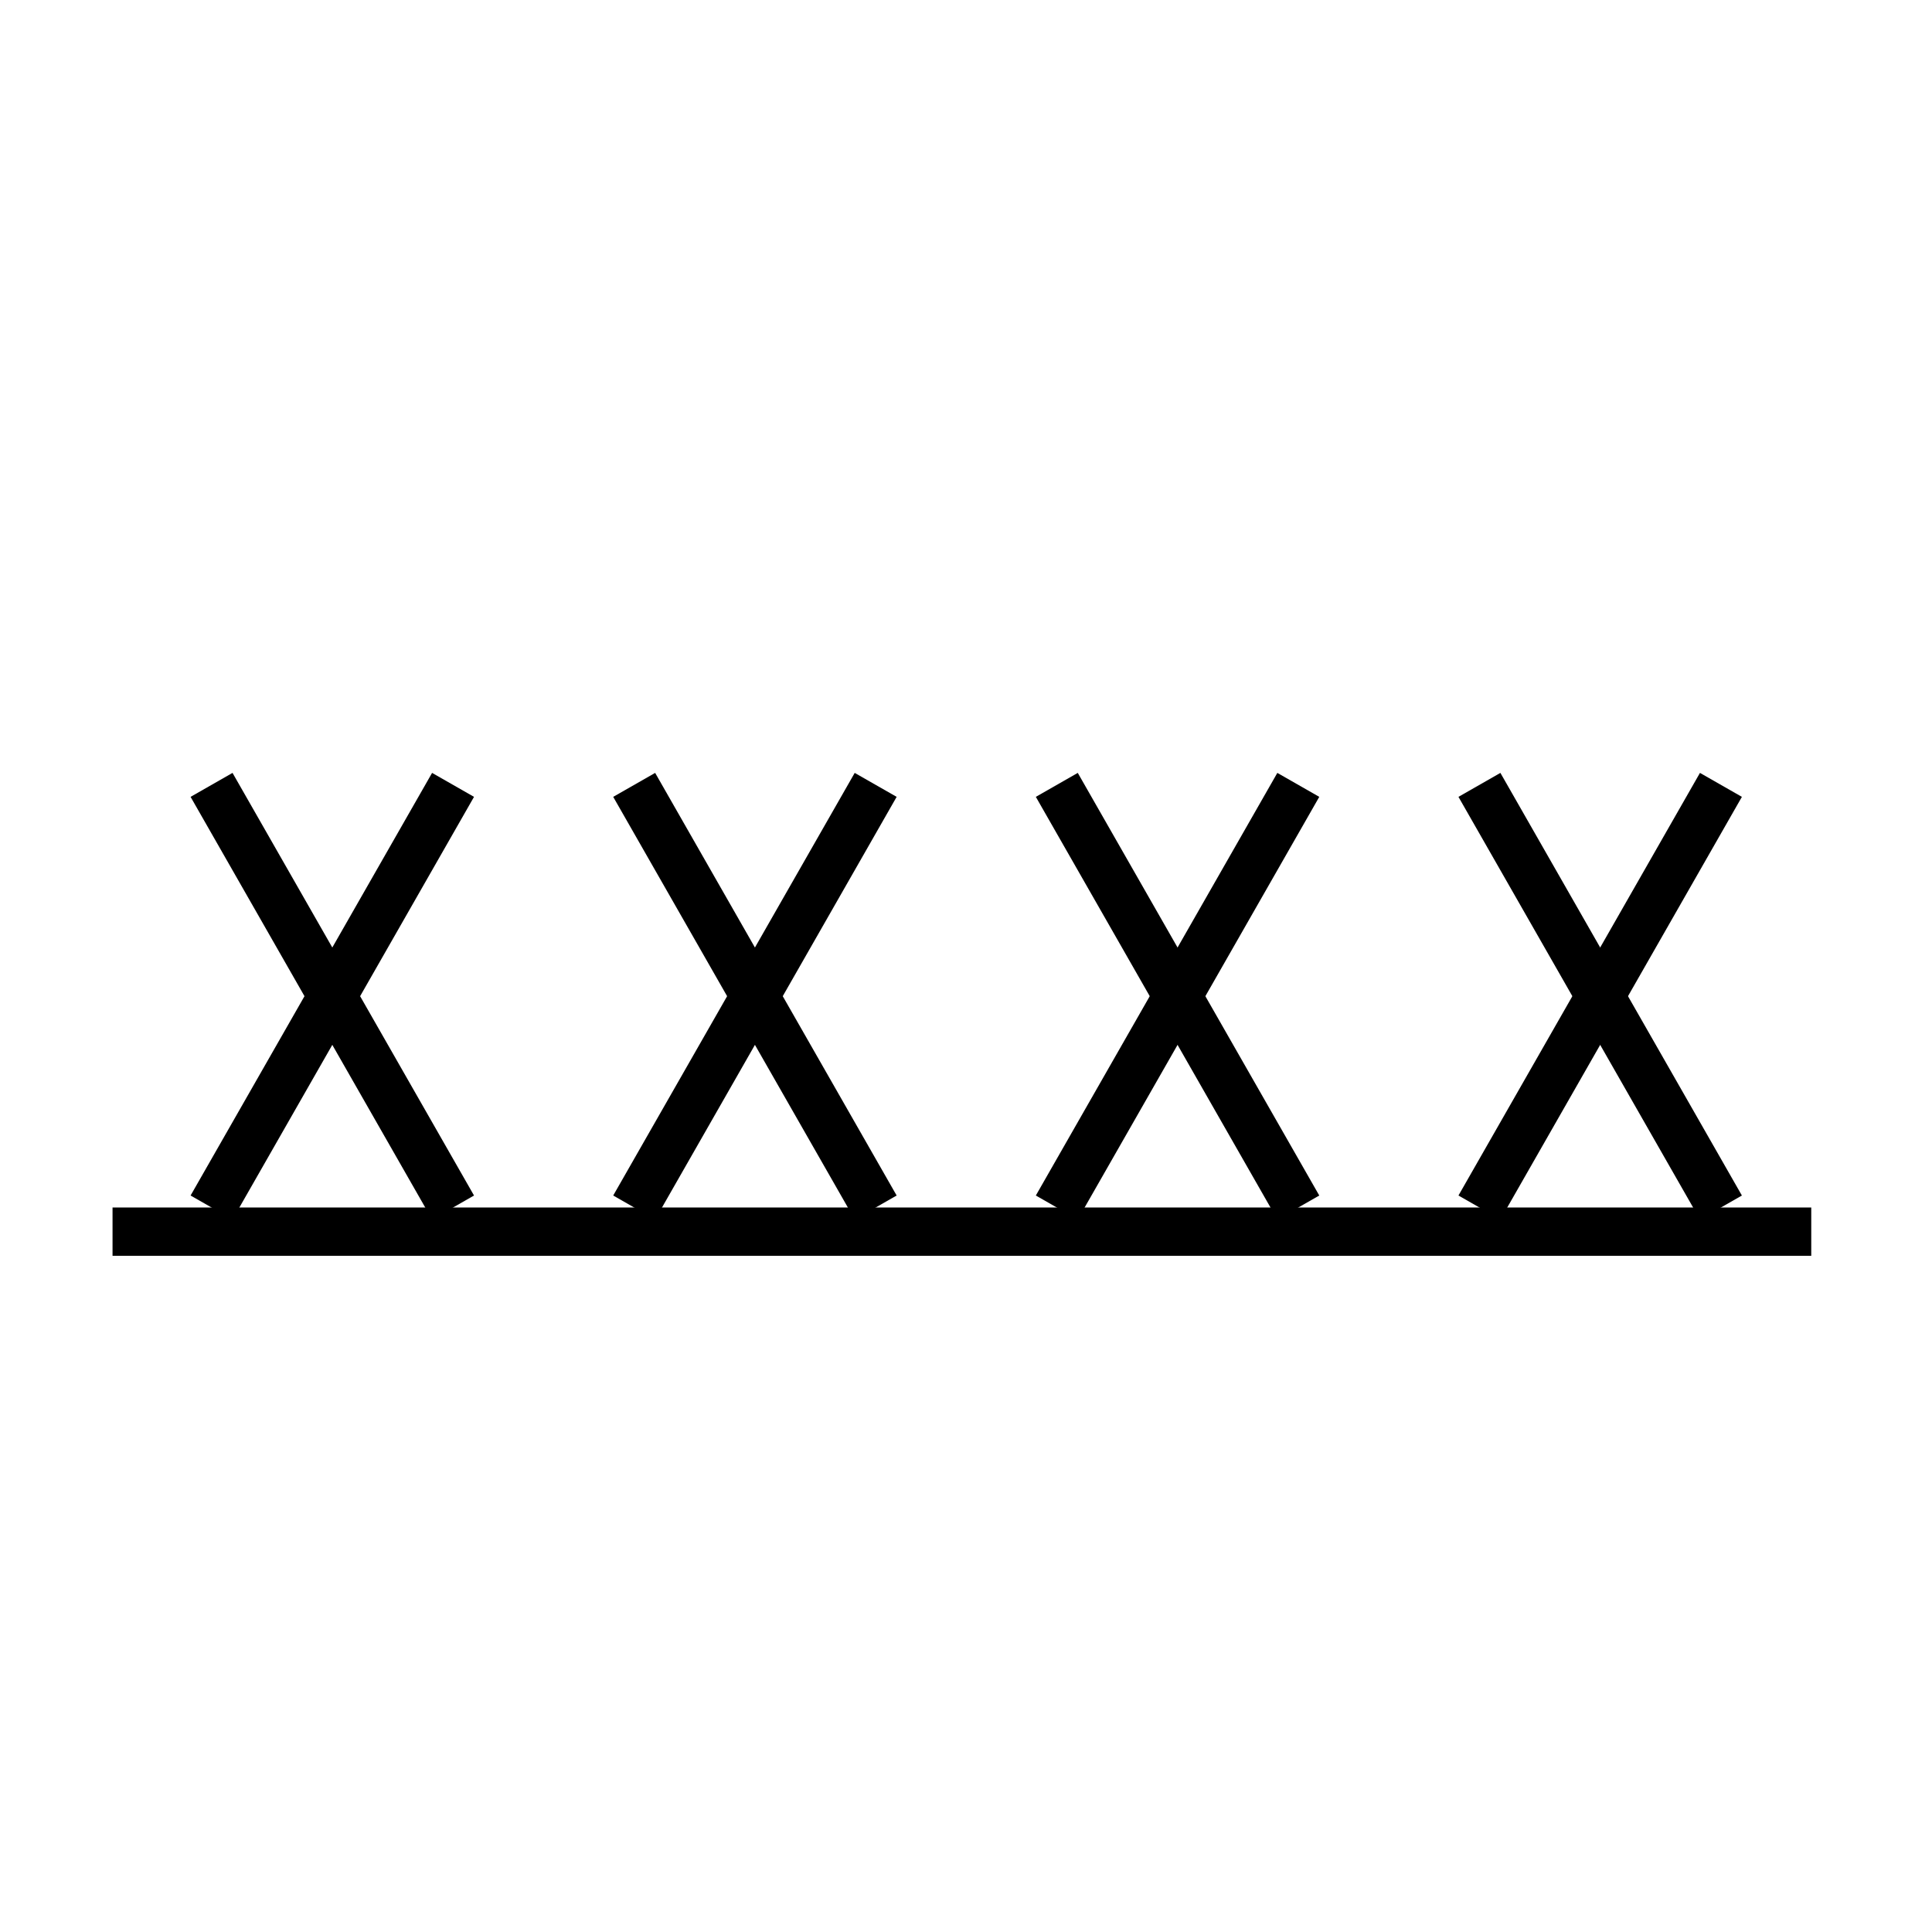 <svg xmlns="http://www.w3.org/2000/svg" version="1.2" viewBox="0 0 40 40" width="40" height="40">
  <path d="M9.38 25L4.38 16.25" id="c4YdIGcjZ" stroke-width="1" stroke="black" fill="none" fill-opacity="1"></path>
  <path d="M4.38 25L9.38 16.25" id="a1n0zUsQcb" stroke-width="1" stroke="black" fill="none" fill-opacity="1"></path>
  <path d="M18.13 25L13.13 16.25" id="a2VhxaLr2R" stroke-width="1" stroke="black" fill="none" fill-opacity="1"></path>
  <path d="M13.13 25L18.13 16.25" id="aW99fgk6O" stroke-width="1" stroke="black" fill="none" fill-opacity="1"></path>
  <path d="M26.88 25L21.88 16.25" id="afFaDrFW3" stroke-width="1" stroke="black" fill="none" fill-opacity="1"></path>
  <path d="M21.88 25L26.88 16.25" id="b1et5l5LDu" stroke-width="1" stroke="black" fill="none" fill-opacity="1"></path>
  <path d="M35.63 25L30.63 16.25" id="d3FbeVd54W" stroke-width="1" stroke="black" fill="none" fill-opacity="1"></path>
  <path d="M30.63 25L35.63 16.25" id="b1aWDoju81" stroke-width="1" stroke="black" fill="none" fill-opacity="1"></path>
  <path d="M37.5 25.5L2.33 25.5" id="g4olRVMls0" stroke-width="1" stroke="black" fill="none" fill-opacity="1"></path>
</svg>
